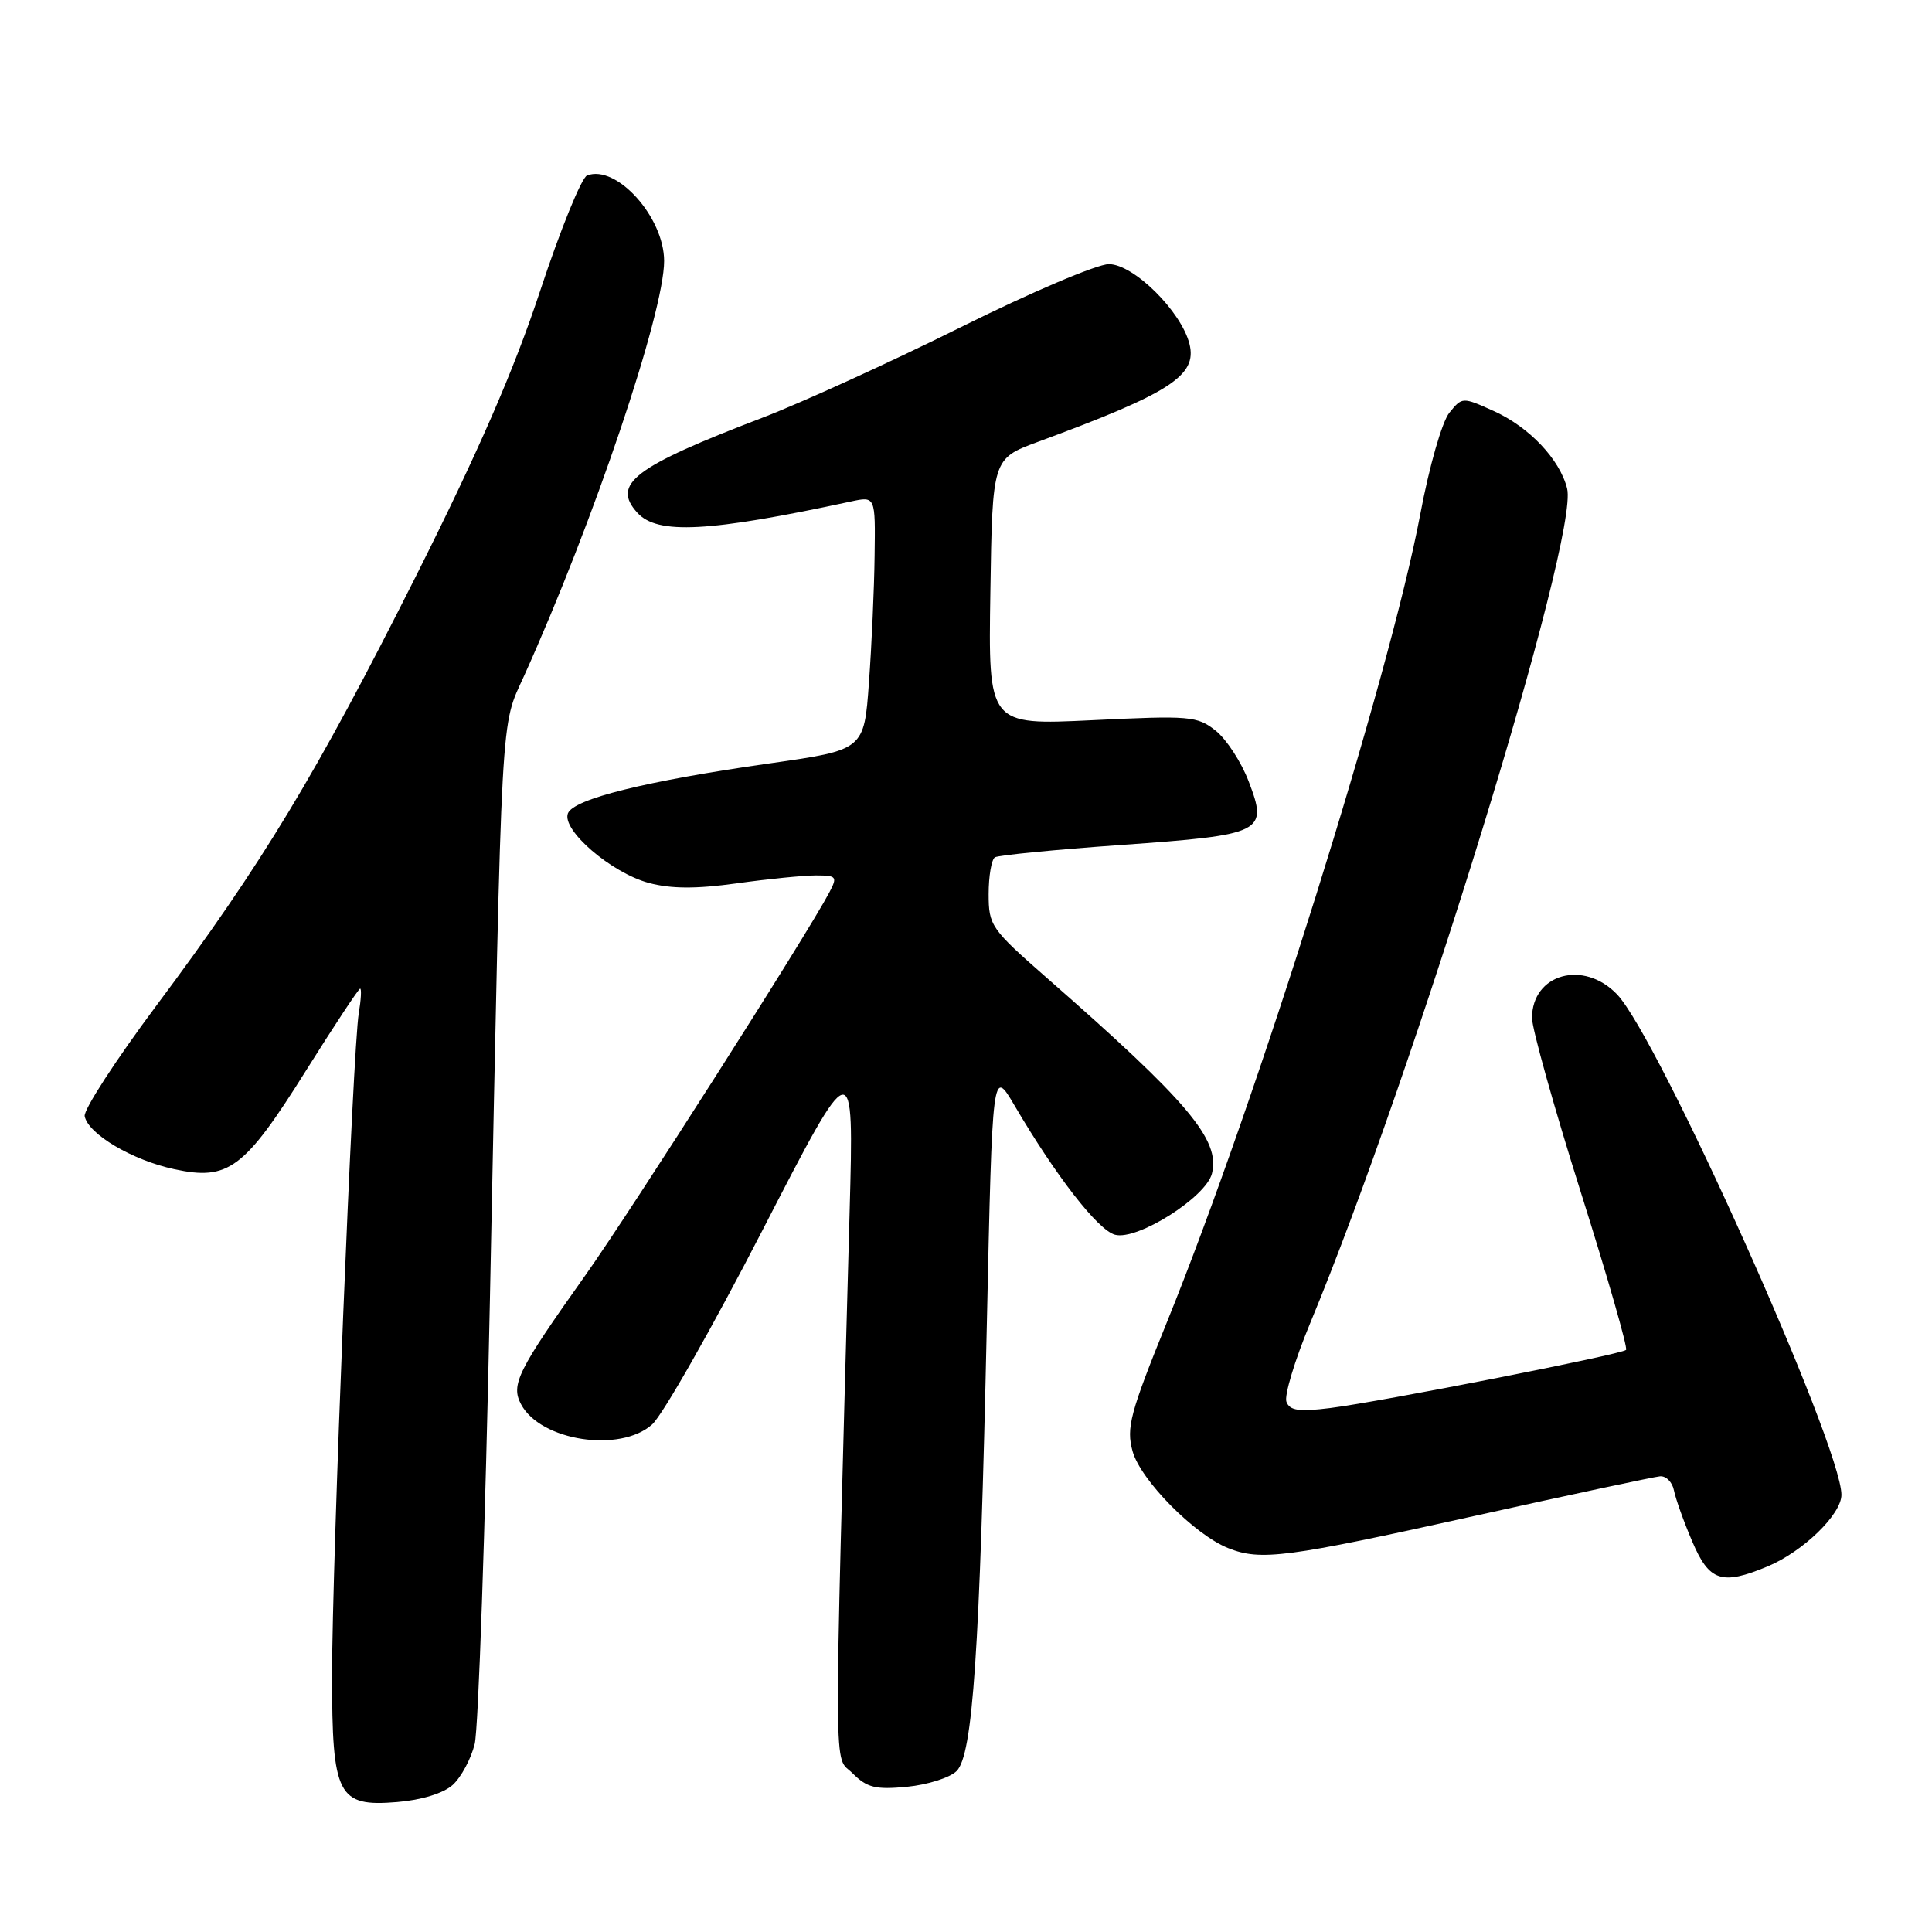 <?xml version="1.0" encoding="UTF-8" standalone="no"?>
<!DOCTYPE svg PUBLIC "-//W3C//DTD SVG 1.1//EN" "http://www.w3.org/Graphics/SVG/1.1/DTD/svg11.dtd" >
<svg xmlns="http://www.w3.org/2000/svg" xmlns:xlink="http://www.w3.org/1999/xlink" version="1.1" viewBox="0 0 256 256">
 <g >
 <path fill="currentColor"
d=" M 59.99 236.51 C 61.10 235.50 62.41 233.07 62.90 231.09 C 63.39 229.12 64.30 202.53 64.92 172.00 C 66.54 92.16 66.29 96.55 69.47 89.50 C 78.65 69.15 88.00 41.43 88.00 34.58 C 87.99 28.76 81.68 21.76 77.79 23.25 C 77.06 23.53 74.26 30.40 71.58 38.52 C 68.09 49.08 63.39 59.86 55.09 76.39 C 41.92 102.59 34.73 114.49 20.71 133.26 C 15.33 140.47 11.06 147.06 11.22 147.90 C 11.68 150.27 17.54 153.74 23.12 154.93 C 30.27 156.47 32.38 154.89 40.54 141.87 C 44.29 135.89 47.52 131.00 47.72 131.00 C 47.92 131.00 47.84 132.46 47.54 134.25 C 46.75 138.90 44.00 207.08 44.00 222.01 C 44.00 237.98 44.75 239.43 52.62 238.78 C 55.88 238.51 58.76 237.62 59.99 236.51 Z  M 126.76 234.67 C 128.90 232.52 129.82 218.98 130.76 175.50 C 131.50 141.50 131.50 141.50 134.44 146.50 C 139.92 155.84 145.49 163.01 147.75 163.61 C 150.69 164.40 159.80 158.65 160.59 155.50 C 161.71 151.03 157.46 145.99 138.75 129.61 C 131.31 123.09 131.00 122.65 131.00 118.47 C 131.00 116.08 131.38 113.89 131.83 113.60 C 132.29 113.32 139.83 112.58 148.58 111.96 C 167.43 110.62 168.05 110.31 165.46 103.55 C 164.49 100.99 162.52 97.97 161.10 96.83 C 158.65 94.88 157.69 94.80 144.73 95.43 C 130.95 96.09 130.95 96.09 131.23 78.43 C 131.50 60.78 131.50 60.78 137.50 58.56 C 155.09 52.08 158.66 49.77 157.61 45.57 C 156.52 41.25 150.21 35.00 146.93 35.00 C 145.37 35.00 136.54 38.76 127.30 43.36 C 118.06 47.96 106.22 53.36 101.00 55.36 C 84.00 61.86 81.00 64.14 84.45 67.94 C 87.10 70.87 93.91 70.51 112.75 66.45 C 116.00 65.75 116.00 65.75 115.89 73.62 C 115.84 77.96 115.50 85.52 115.14 90.43 C 114.50 99.37 114.50 99.37 102.00 101.15 C 85.56 103.49 75.99 105.87 75.25 107.78 C 74.41 109.99 81.00 115.65 85.96 116.99 C 88.91 117.78 92.21 117.80 97.61 117.05 C 101.75 116.47 106.48 116.00 108.11 116.00 C 110.86 116.00 110.99 116.16 109.89 118.25 C 106.97 123.80 83.63 160.43 77.55 169.00 C 68.55 181.68 67.66 183.49 69.05 186.09 C 71.64 190.94 82.16 192.54 86.41 188.75 C 87.80 187.51 94.38 175.93 101.04 163.00 C 113.15 139.50 113.15 139.50 112.58 160.50 C 110.47 238.36 110.44 232.44 112.96 234.96 C 114.88 236.88 116.00 237.16 120.19 236.76 C 122.92 236.49 125.88 235.55 126.76 234.67 Z  M 234.21 207.56 C 238.92 205.59 244.00 200.66 244.00 198.07 C 244.00 191.54 219.77 137.50 214.26 131.75 C 209.83 127.13 203.00 129.04 203.00 134.90 C 203.01 136.33 205.91 146.71 209.46 157.96 C 213.01 169.21 215.71 178.62 215.46 178.87 C 214.87 179.47 182.98 185.73 176.29 186.57 C 172.14 187.09 170.90 186.92 170.46 185.75 C 170.15 184.94 171.55 180.28 173.58 175.39 C 187.42 142.04 209.25 71.12 207.65 64.73 C 206.68 60.86 202.63 56.59 197.94 54.47 C 193.77 52.59 193.75 52.59 192.04 54.70 C 191.08 55.89 189.38 61.81 188.19 68.16 C 184.11 89.77 166.54 145.81 154.64 175.15 C 149.73 187.26 149.22 189.20 150.07 192.29 C 151.12 196.11 158.29 203.37 162.76 205.14 C 167.06 206.85 170.44 206.40 195.24 200.90 C 208.03 198.06 219.16 195.69 219.96 195.62 C 220.77 195.55 221.60 196.40 221.81 197.50 C 222.03 198.60 223.11 201.64 224.23 204.25 C 226.48 209.55 228.14 210.09 234.21 207.56 Z "/>
</g>
</svg>